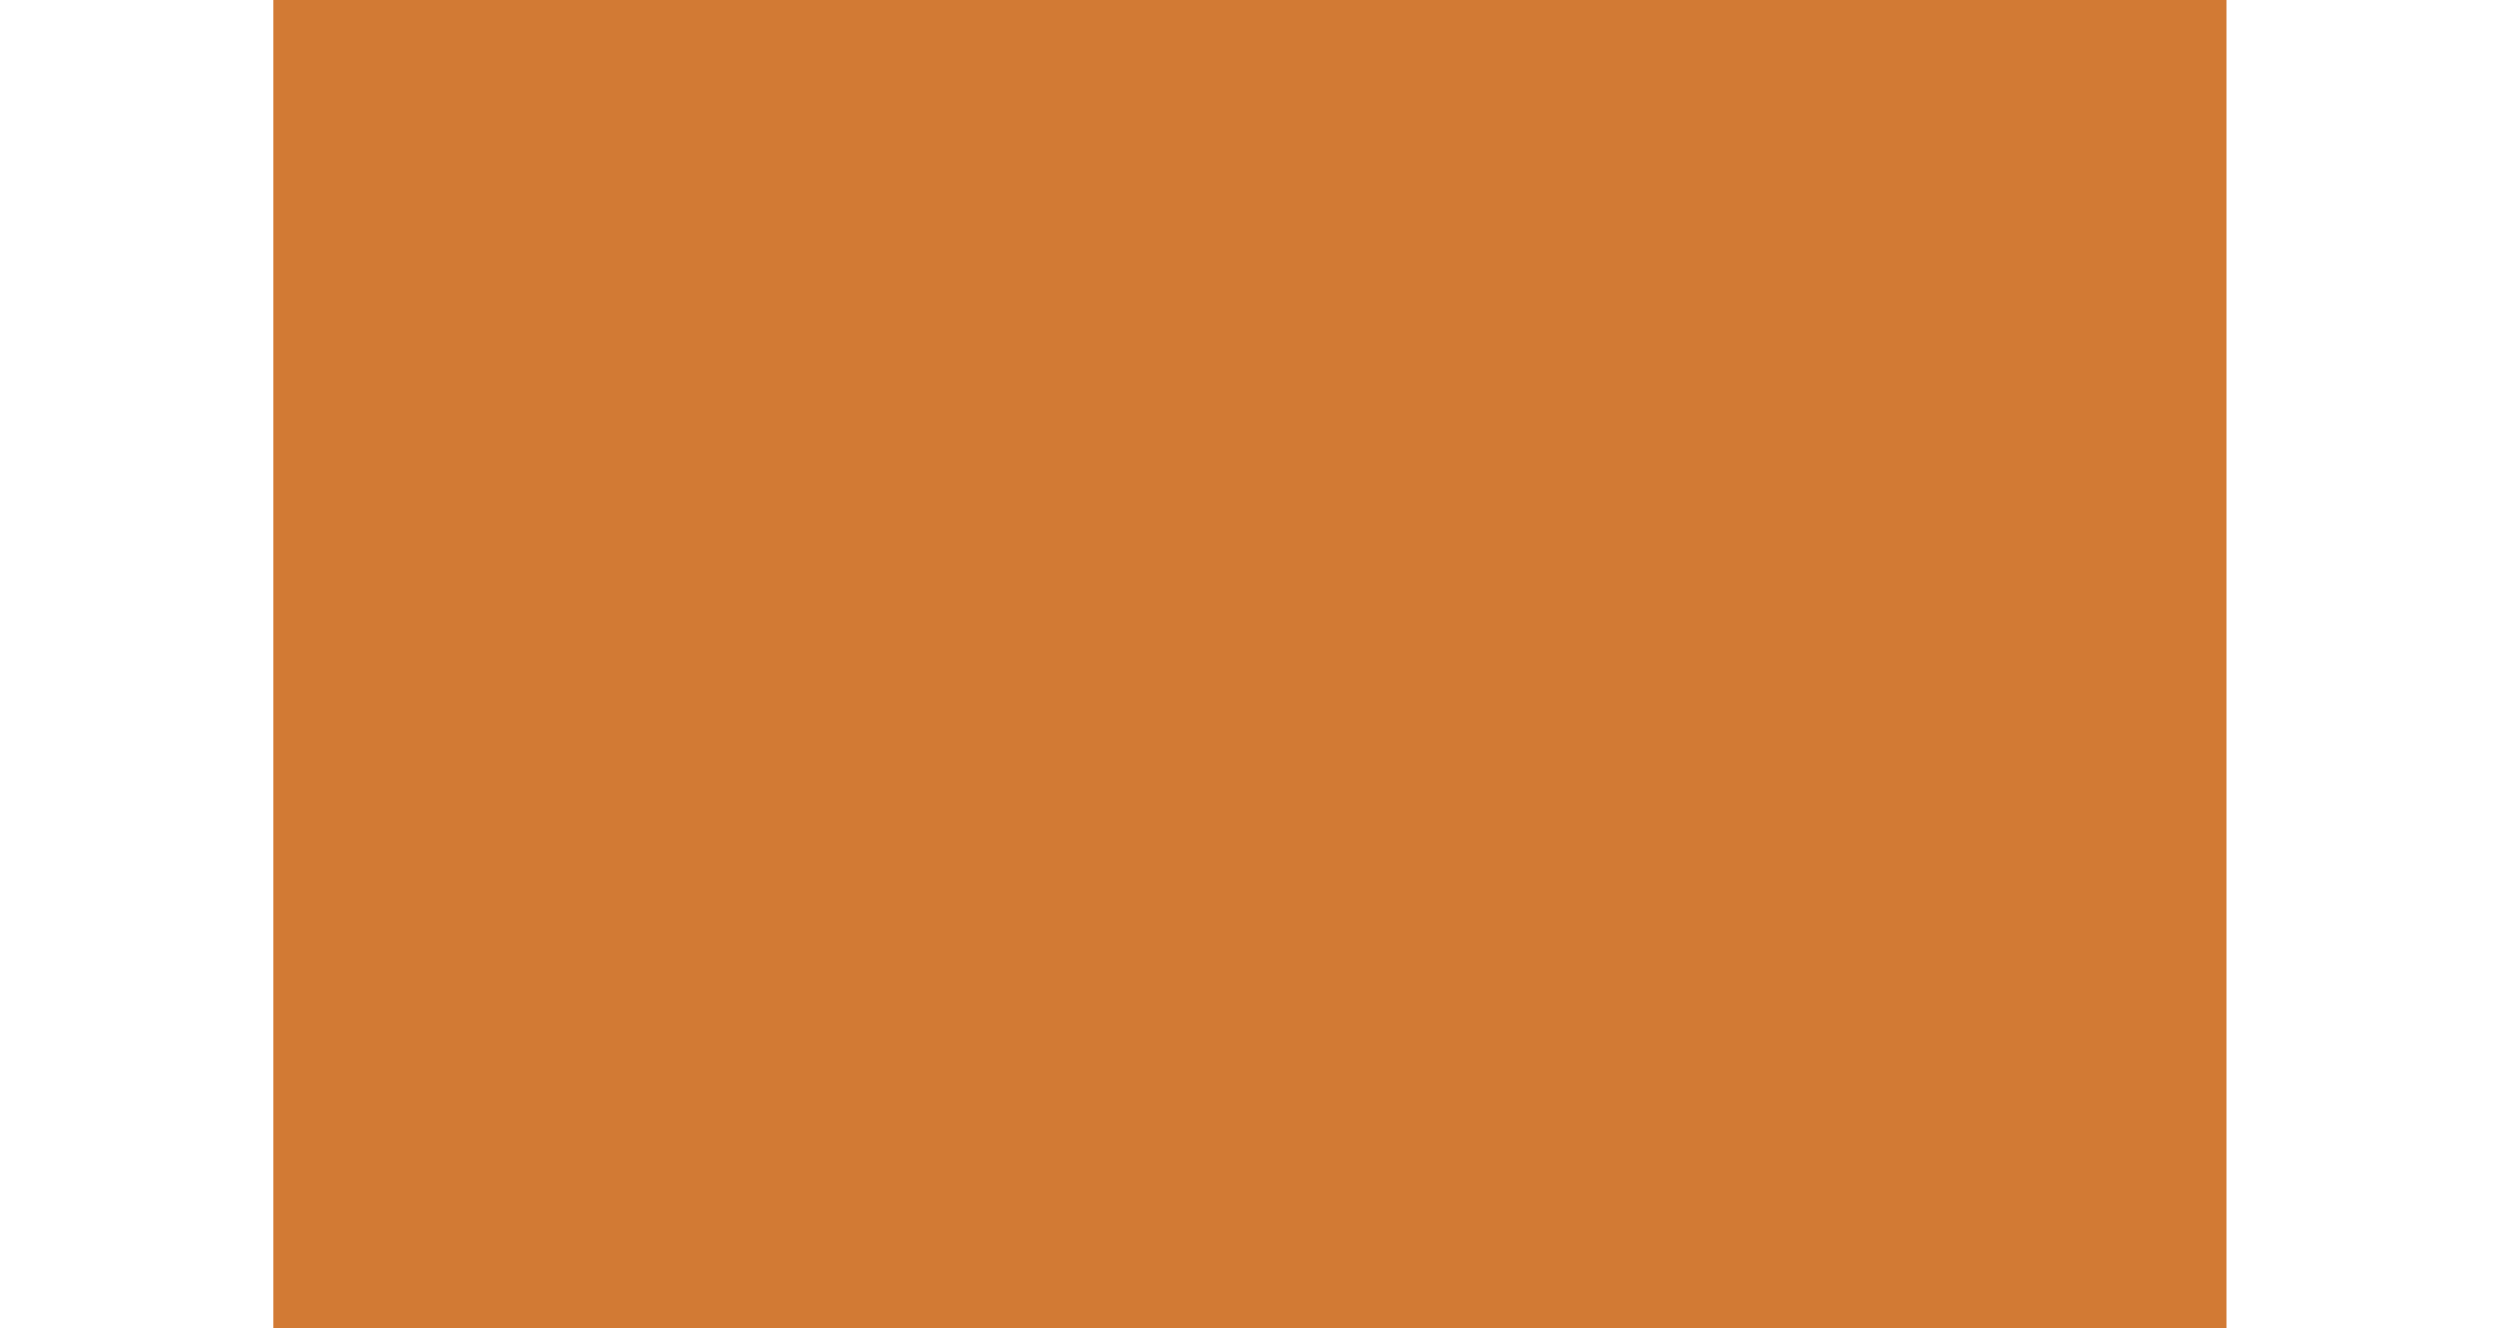<?xml version="1.0" encoding="UTF-8" standalone="no"?>
<svg
   xmlns:dc="http://purl.org/dc/elements/1.1/"
   xmlns:cc="http://creativecommons.org/ns#"
   xmlns:rdf="http://www.w3.org/1999/02/22-rdf-syntax-ns#"
   xmlns:svg="http://www.w3.org/2000/svg"
   xmlns="http://www.w3.org/2000/svg"
   xmlns:sodipodi="http://sodipodi.sourceforge.net/DTD/sodipodi-0.dtd"
   xmlns:inkscape="http://www.inkscape.org/namespaces/inkscape"
   width="64"
   height="34"
   version="1.1"
   viewBox="0 0 60 31.875"
   id="svg6"
   sodipodi:docname="menu-active.svg"
   inkscape:version="1.0.1 (3bc2e813f5, 2020-09-07, custom)">
  <defs
     id="defs10" />
  <sodipodi:namedview
     pagecolor="#ffffff"
     bordercolor="#666666"
     borderopacity="1"
     objecttolerance="10"
     gridtolerance="10"
     guidetolerance="10"
     inkscape:pageopacity="0"
     inkscape:pageshadow="2"
     inkscape:window-width="1920"
     inkscape:window-height="1010"
     id="namedview8"
     showgrid="false"
     inkscape:zoom="4.7647059"
     inkscape:cx="39.470946"
     inkscape:cy="-5.3188564"
     inkscape:window-x="0"
     inkscape:window-y="44"
     inkscape:window-maximized="1"
     inkscape:current-layer="svg6"
     inkscape:document-rotation="0" />
  <rect
     x="6.56"
     y="-9.7656248e-06"
     width="46.875"
     height="31.875"
     fill="#1048ec"
     id="rect2"
     style="fill:#e9873a;fill-opacity:1" />
  <rect
     x="6.562"
     y="-9.7656248e-06"
     width="46.875"
     height="31.875"
     fill="#1048ec"
     id="rect843"
     style="opacity:0.1;fill:#000000;fill-opacity:1" />
</svg>
